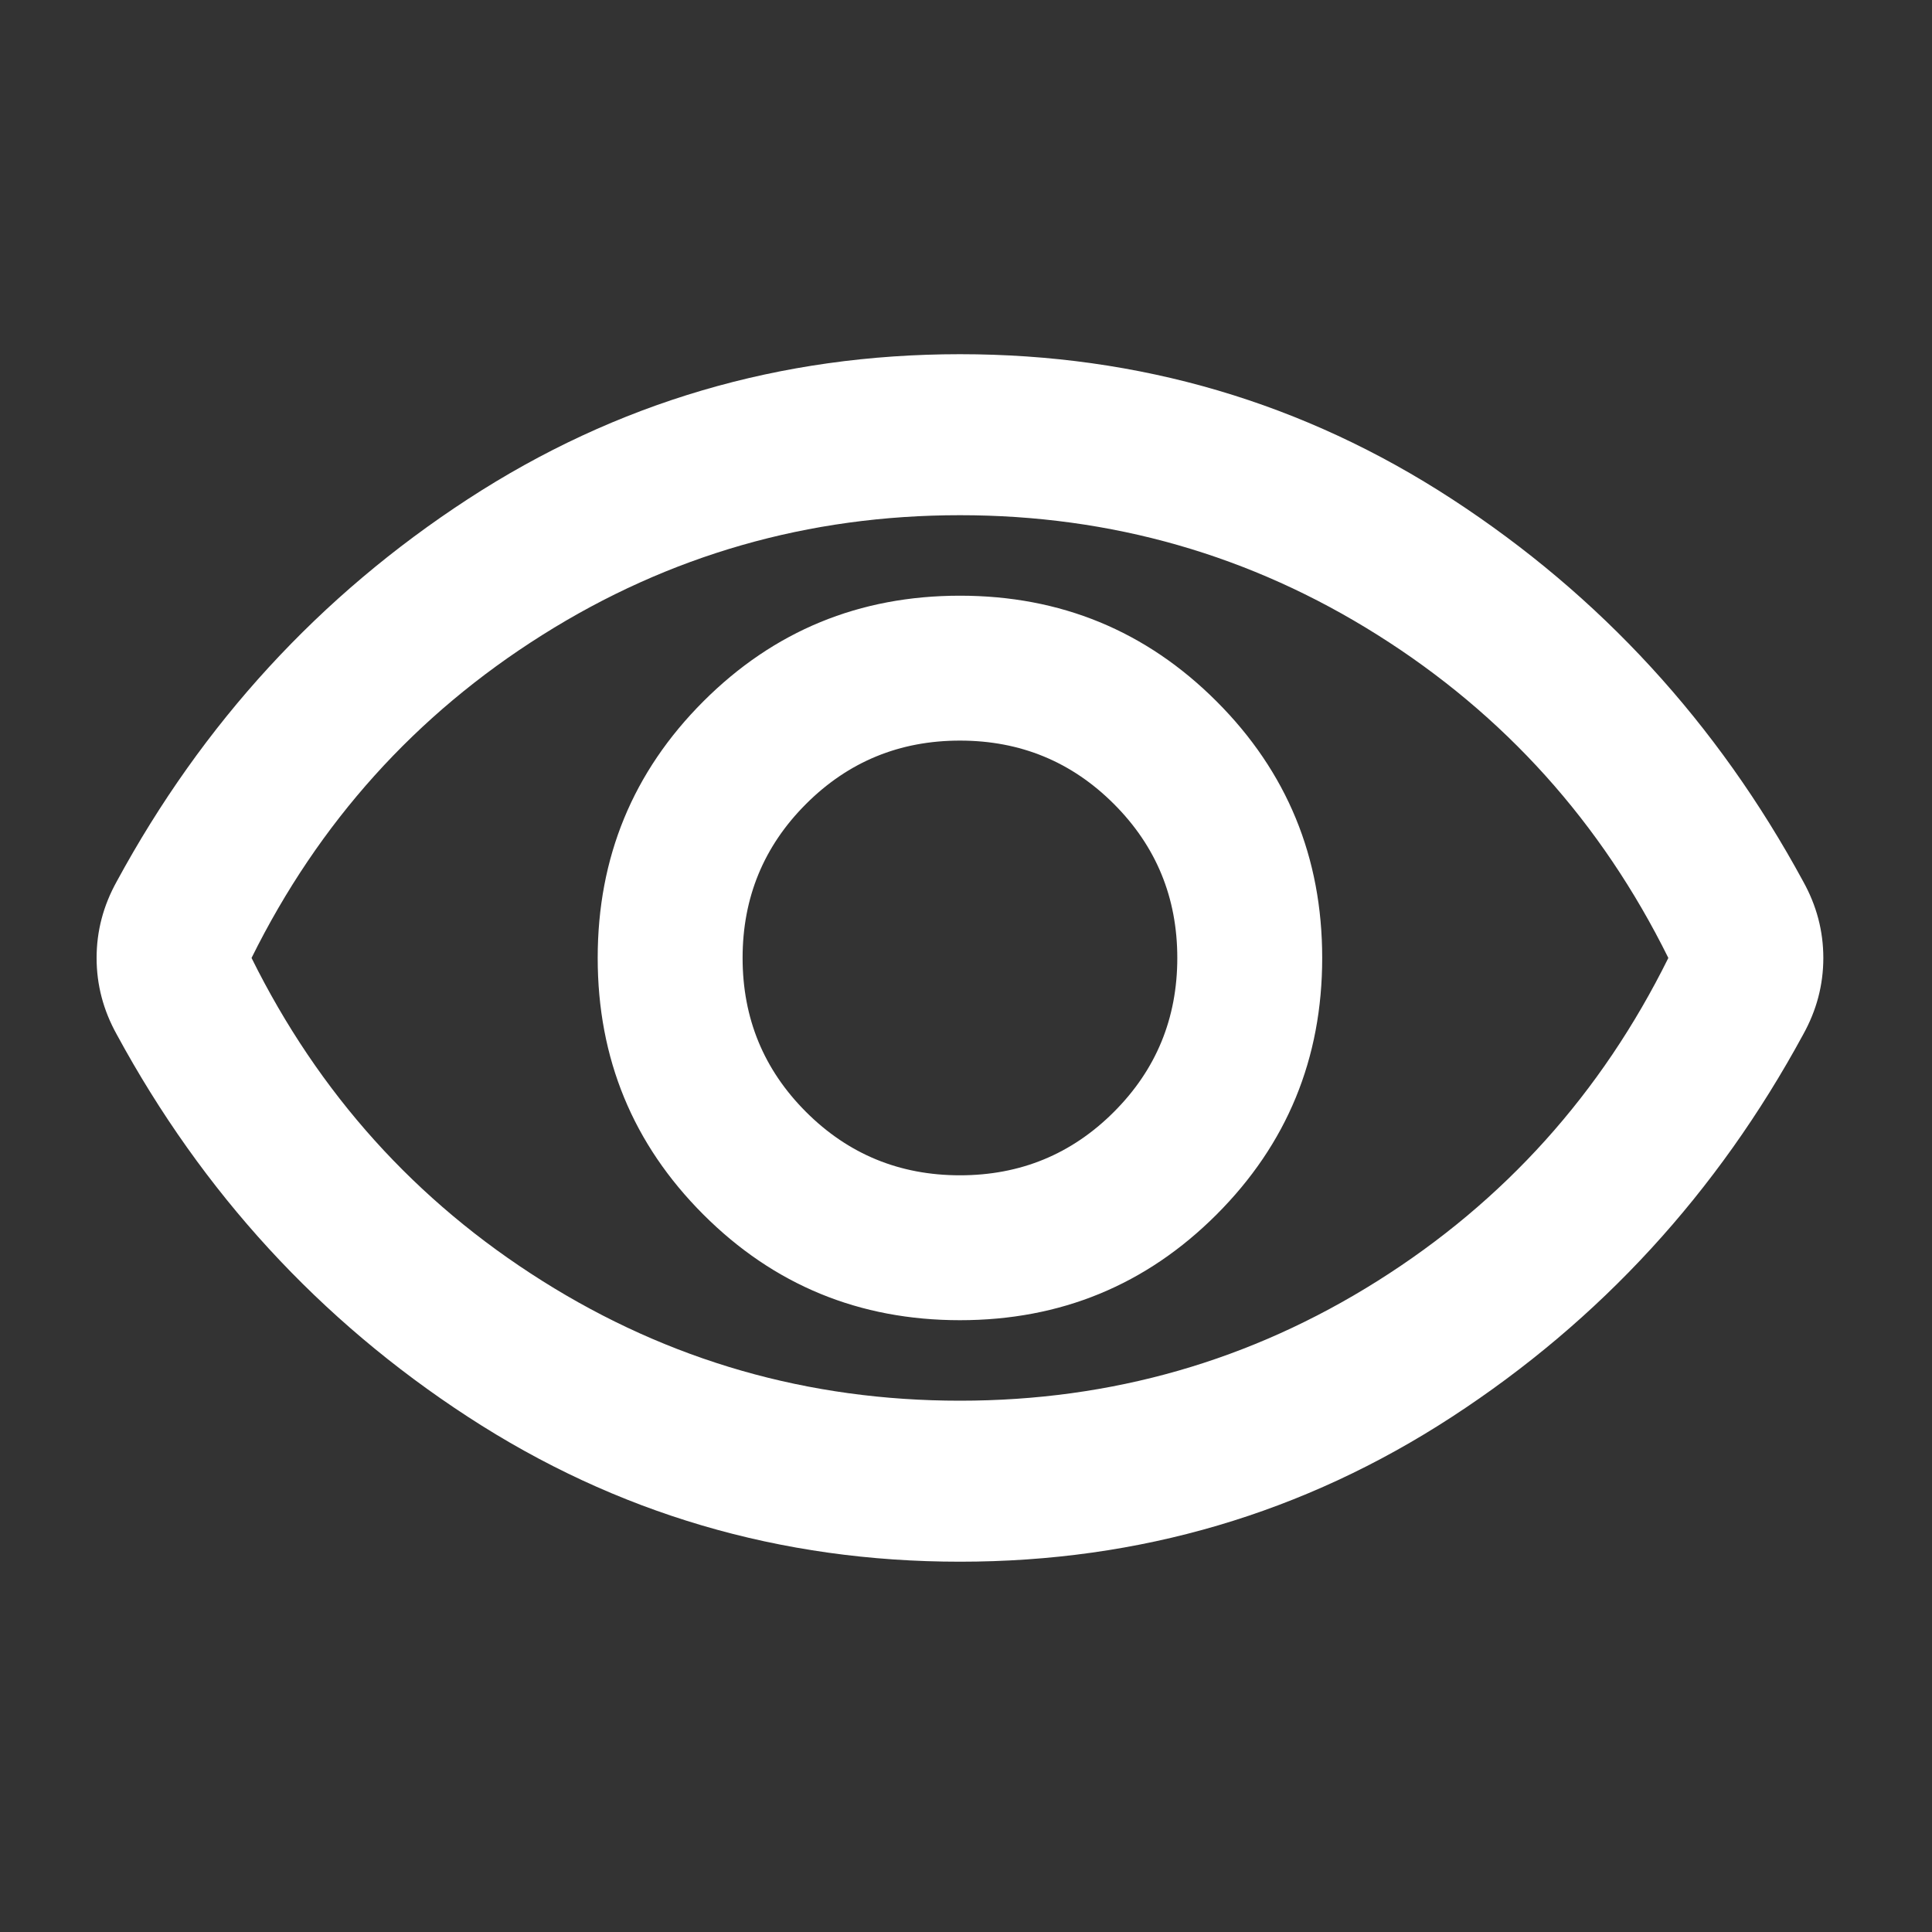 <svg width="60" height="60" viewBox="0 0 60 60" fill="none" xmlns="http://www.w3.org/2000/svg">
<rect x="0" y="0" width="60" height="60" fill="#333333" stroke="none"/>
<path d="M29.812 41C32.938 41 35.594 39.906 37.781 37.719C39.969 35.531 41.062 32.875 41.062 29.75C41.062 26.625 39.969 23.969 37.781 21.781C35.594 19.594 32.938 18.5 29.812 18.5C26.688 18.5 24.031 19.594 21.844 21.781C19.656 23.969 18.562 26.625 18.562 29.75C18.562 32.875 19.656 35.531 21.844 37.719C24.031 39.906 26.688 41 29.812 41ZM29.812 36.5C27.938 36.5 26.344 35.844 25.031 34.531C23.719 33.219 23.062 31.625 23.062 29.75C23.062 27.875 23.719 26.281 25.031 24.969C26.344 23.656 27.938 23 29.812 23C31.688 23 33.281 23.656 34.594 24.969C35.906 26.281 36.562 27.875 36.562 29.75C36.562 31.625 35.906 33.219 34.594 34.531C33.281 35.844 31.688 36.5 29.812 36.5ZM29.812 48.5C24.229 48.5 19.135 47 14.531 44C9.927 41 6.292 37.042 3.625 32.125C3.417 31.75 3.26 31.365 3.156 30.969C3.052 30.573 3 30.167 3 29.75C3 29.333 3.052 28.927 3.156 28.531C3.26 28.135 3.417 27.75 3.625 27.375C6.292 22.458 9.927 18.5 14.531 15.5C19.135 12.5 24.229 11 29.812 11C35.396 11 40.49 12.5 45.094 15.5C49.698 18.5 53.333 22.458 56 27.375C56.208 27.75 56.365 28.135 56.469 28.531C56.573 28.927 56.625 29.333 56.625 29.75C56.625 30.167 56.573 30.573 56.469 30.969C56.365 31.365 56.208 31.75 56 32.125C53.333 37.042 49.698 41 45.094 44C40.49 47 35.396 48.5 29.812 48.5ZM29.812 43.5C34.521 43.5 38.844 42.26 42.781 39.781C46.719 37.302 49.729 33.958 51.812 29.75C49.729 25.542 46.719 22.198 42.781 19.719C38.844 17.24 34.521 16 29.812 16C25.104 16 20.781 17.24 16.844 19.719C12.906 22.198 9.896 25.542 7.812 29.75C9.896 33.958 12.906 37.302 16.844 39.781C20.781 42.26 25.104 43.5 29.812 43.5Z" fill="white"/>
</svg>
